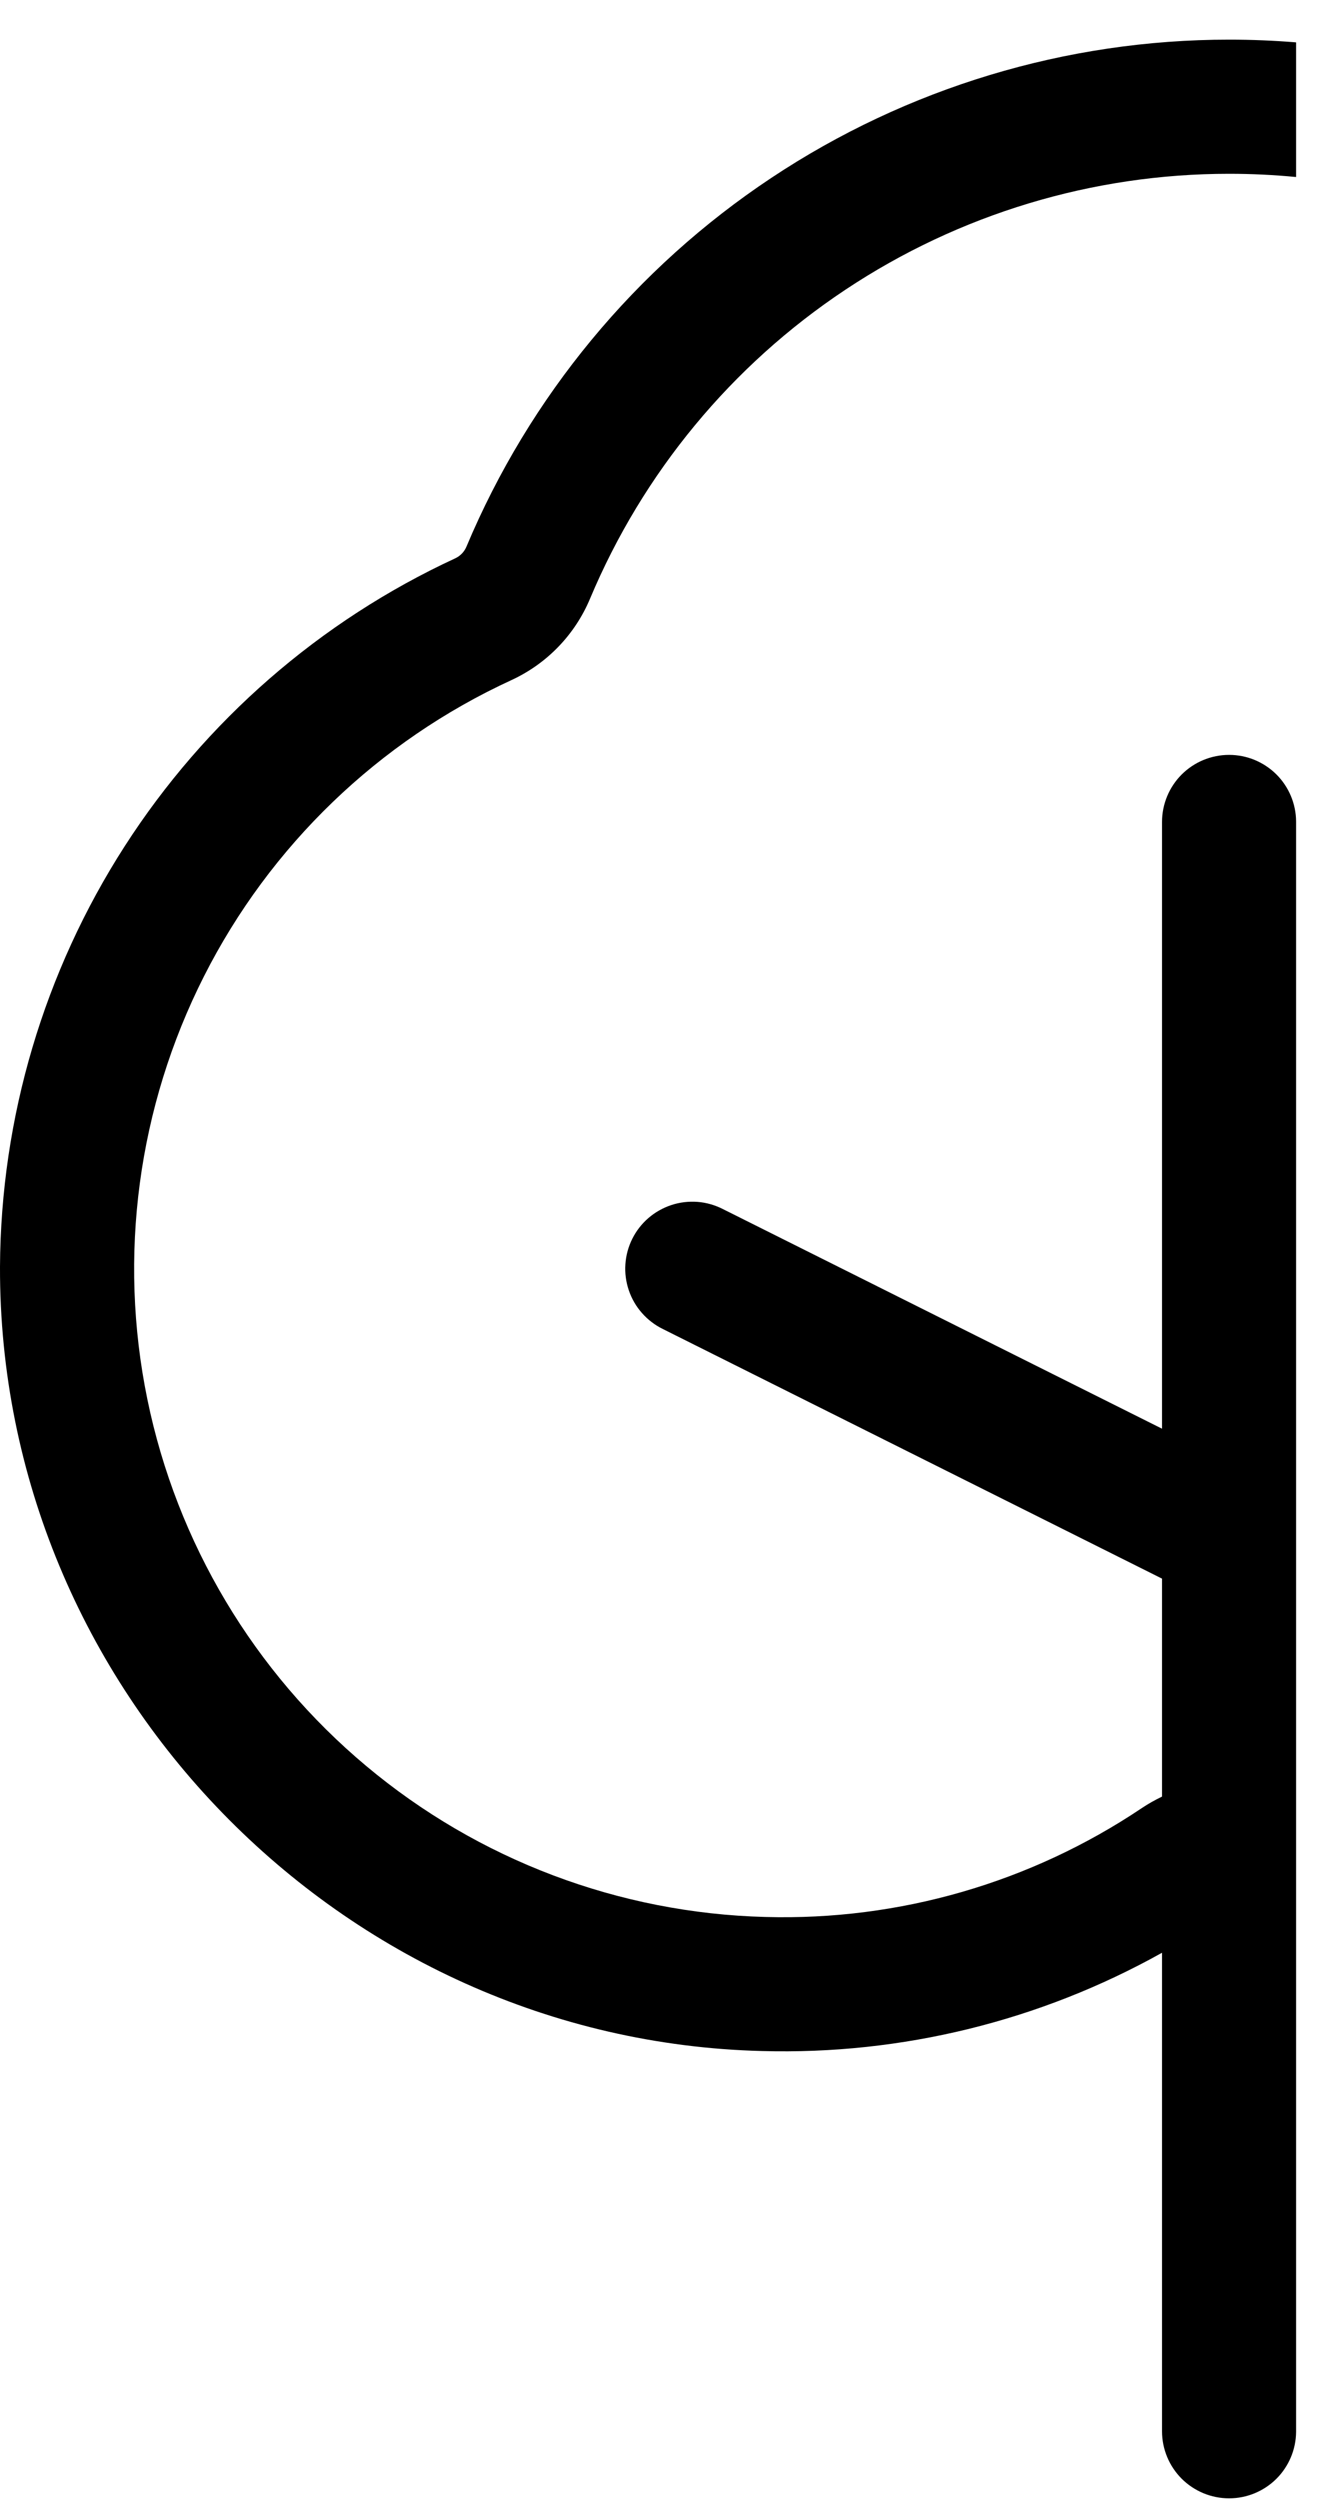 <svg width="29" height="55" viewBox="0 0 29 55" fill="none" xmlns="http://www.w3.org/2000/svg">
<path fill-rule="evenodd" clip-rule="evenodd" d="M28.518 0.932C28.029 0.892 27.537 0.872 27.044 0.872C23.459 0.872 19.954 1.931 16.969 3.915C13.983 5.899 11.651 8.721 10.263 12.026C10.216 12.139 10.128 12.23 10.017 12.282C7.039 13.66 4.516 15.858 2.742 18.618C0.968 21.378 0.017 24.587 6.37543e-05 27.867C-0.025 37.146 7.496 44.885 16.766 45.119C19.841 45.205 22.883 44.458 25.568 42.957V53.484C25.568 53.875 25.724 54.25 26 54.527C26.277 54.803 26.652 54.959 27.044 54.959C27.435 54.959 27.81 54.803 28.087 54.527C28.36 54.253 28.515 53.883 28.518 53.497V18.068C28.515 17.682 28.36 17.312 28.087 17.038C27.81 16.762 27.435 16.606 27.044 16.606C26.652 16.606 26.277 16.762 26 17.038C25.724 17.315 25.568 17.69 25.568 18.081V31.429L15.903 26.596C15.729 26.508 15.54 26.454 15.346 26.439C15.152 26.425 14.957 26.448 14.772 26.509C14.587 26.57 14.416 26.667 14.268 26.794C14.121 26.921 14 27.076 13.913 27.25C13.826 27.424 13.774 27.614 13.761 27.808C13.747 28.003 13.773 28.198 13.835 28.382C13.897 28.566 13.995 28.737 14.124 28.883C14.252 29.029 14.408 29.149 14.583 29.235L25.568 34.727V39.522C25.414 39.596 25.265 39.68 25.123 39.775C22.678 41.416 19.783 42.253 16.84 42.17C13.621 42.086 10.525 40.916 8.057 38.848C5.588 36.781 3.891 33.939 3.243 30.785C2.595 27.631 3.034 24.35 4.488 21.477C5.942 18.604 8.326 16.308 11.251 14.962C12.033 14.602 12.651 13.962 12.983 13.169C14.146 10.399 16.1 8.035 18.602 6.373C21.103 4.71 24.04 3.823 27.044 3.823C27.538 3.823 28.03 3.847 28.518 3.894V0.932Z" fill="black"/>
</svg>

